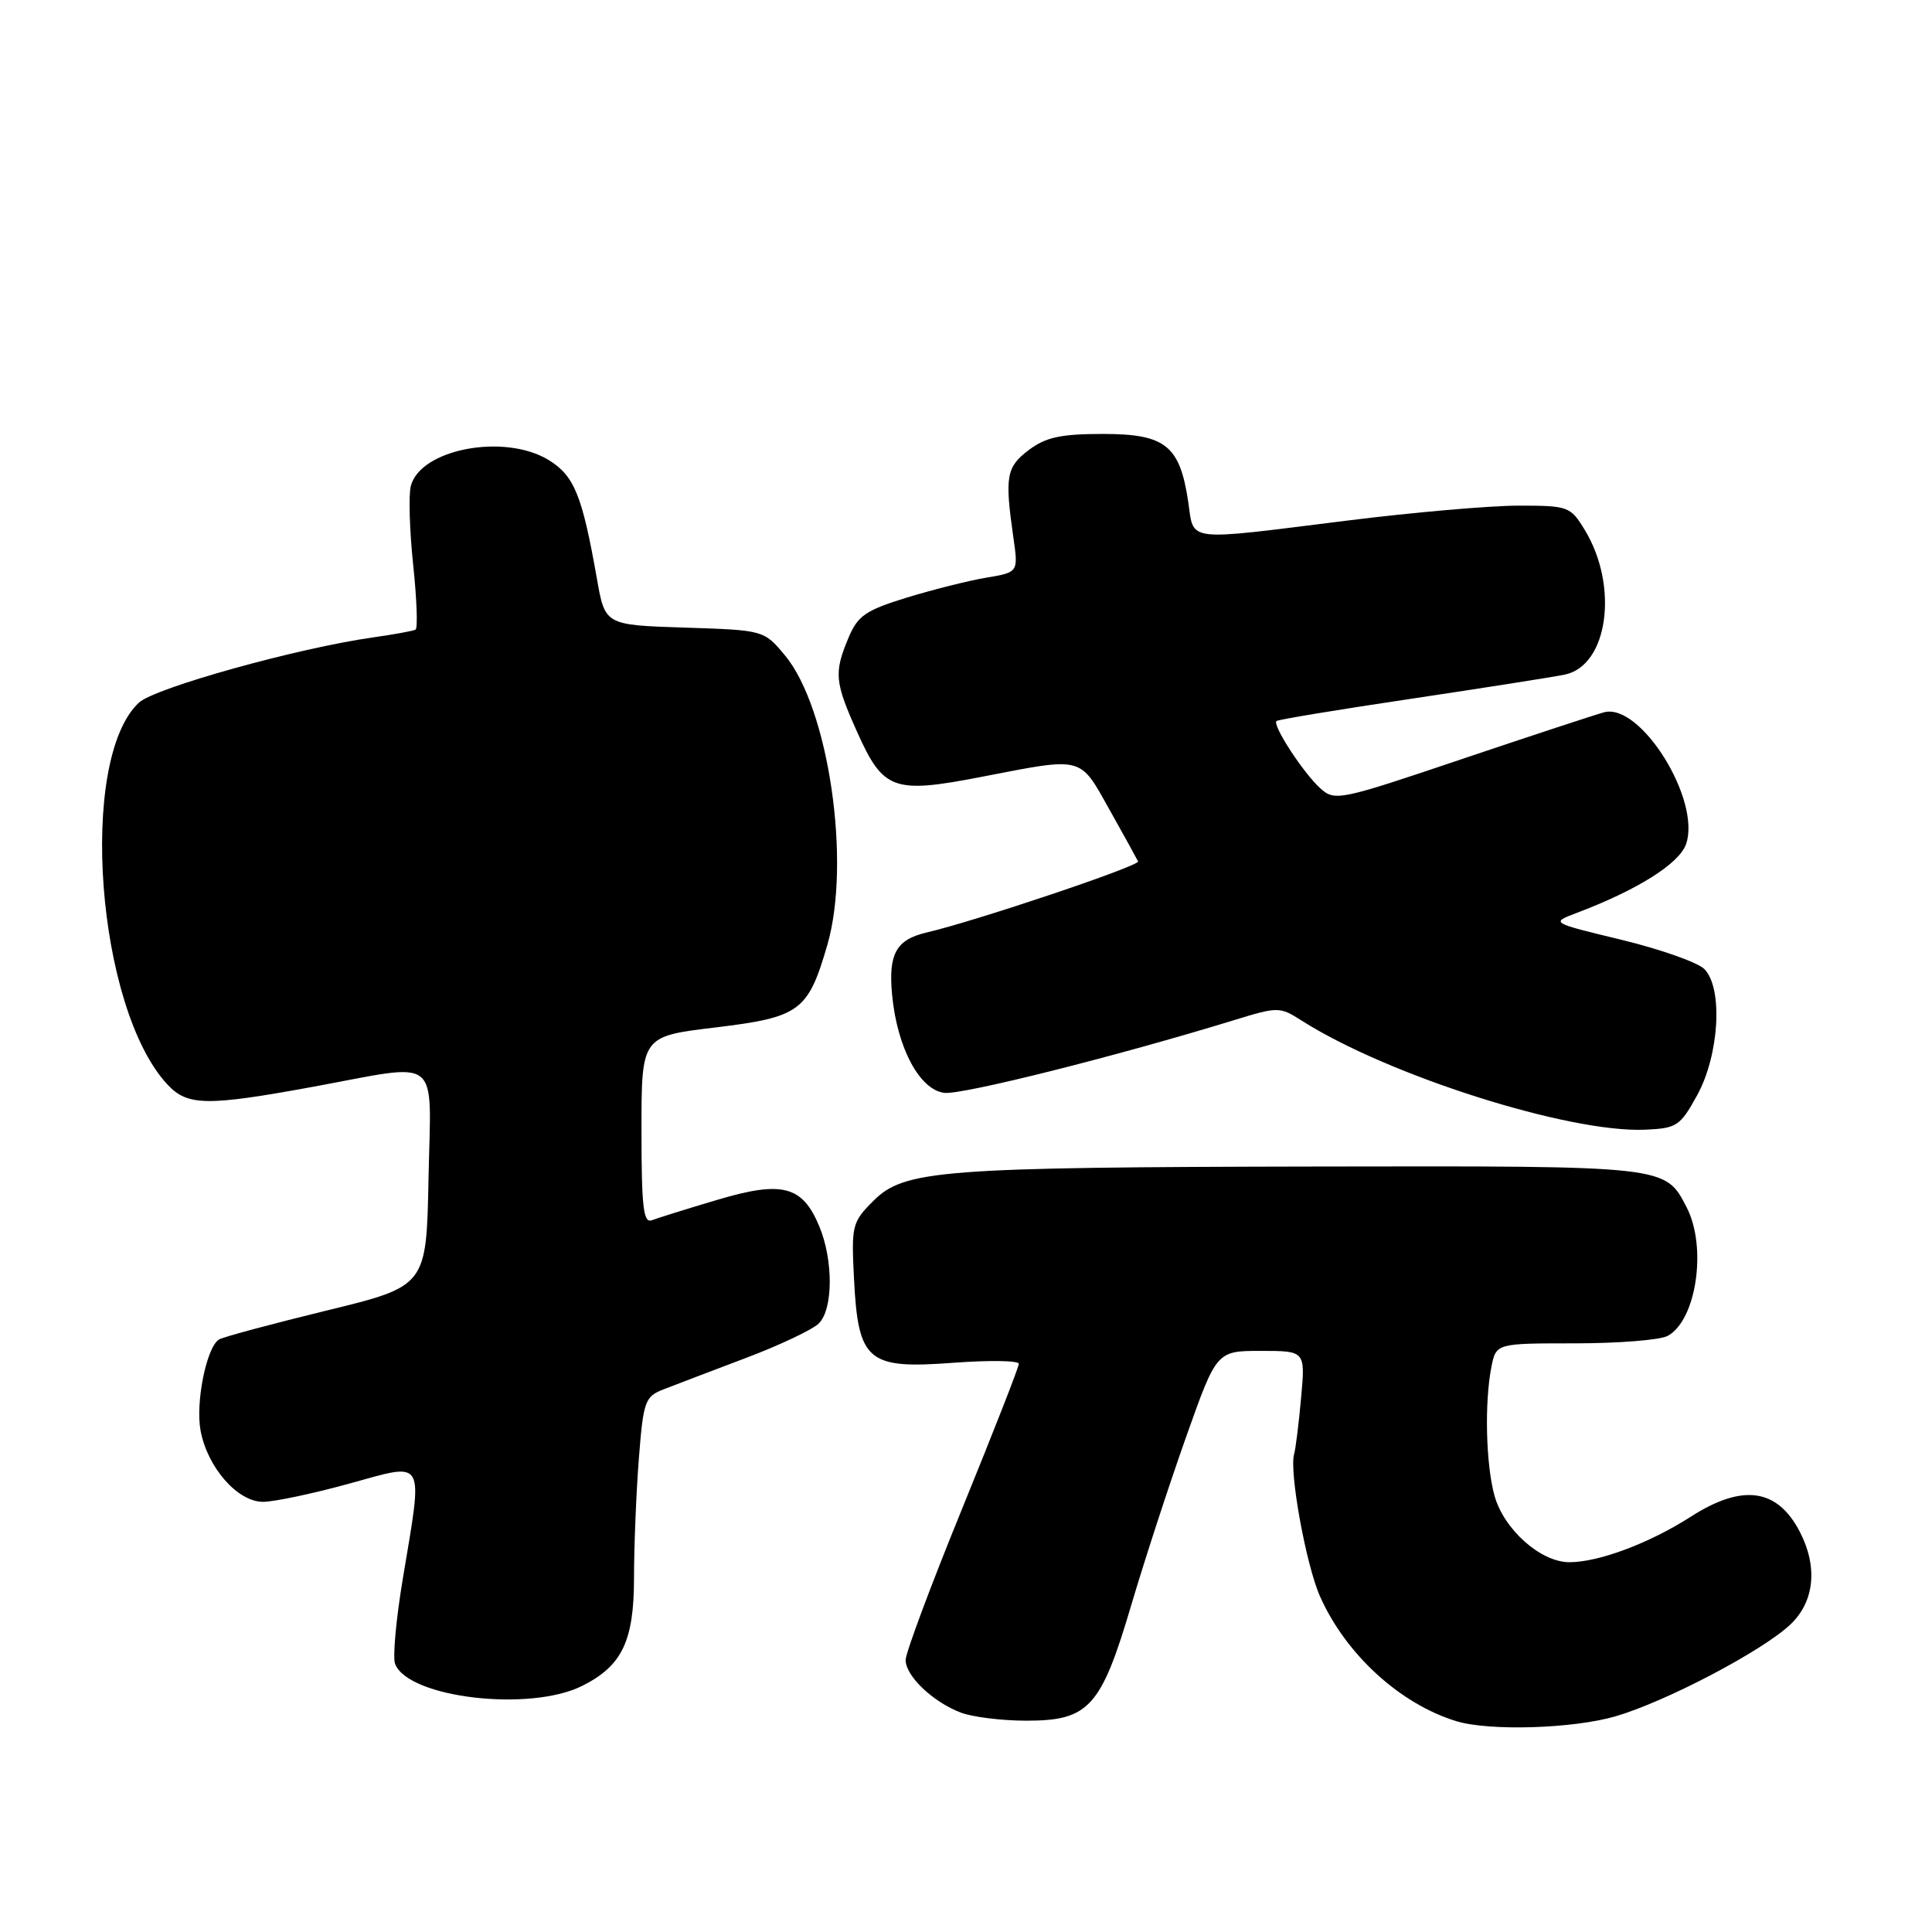 <?xml version="1.0" encoding="UTF-8" standalone="no"?>
<!DOCTYPE svg PUBLIC "-//W3C//DTD SVG 1.1//EN" "http://www.w3.org/Graphics/SVG/1.1/DTD/svg11.dtd" >
<svg xmlns="http://www.w3.org/2000/svg" xmlns:xlink="http://www.w3.org/1999/xlink" version="1.1" viewBox="0 0 256 256">
 <g >
 <path fill="currentColor"
d=" M 214.07 227.42 C 220.77 225.46 233.55 218.75 237.25 215.24 C 240.43 212.22 240.89 207.62 238.49 202.98 C 235.51 197.22 230.90 196.57 224.04 200.97 C 218.57 204.48 211.85 207.00 207.95 207.00 C 204.15 207.00 199.28 202.67 198.03 198.19 C 196.88 194.04 196.69 185.82 197.62 181.12 C 198.25 178.00 198.25 178.00 208.69 178.00 C 214.43 178.00 219.95 177.56 220.96 177.02 C 224.78 174.98 226.22 165.26 223.49 159.98 C 220.63 154.45 221.02 154.49 175.00 154.57 C 124.56 154.66 119.82 155.02 115.72 159.13 C 112.91 161.93 112.80 162.39 113.16 169.44 C 113.71 180.38 114.95 181.43 126.25 180.58 C 131.06 180.22 135.00 180.28 135.00 180.71 C 135.00 181.15 131.62 189.77 127.50 199.88 C 123.37 209.99 120.00 219.02 120.00 219.96 C 120.00 222.08 123.62 225.53 127.32 226.93 C 128.86 227.52 132.78 228.00 136.01 228.00 C 144.29 228.00 145.90 226.23 149.92 212.61 C 151.69 206.63 154.96 196.61 157.18 190.36 C 161.21 179.00 161.21 179.00 167.09 179.00 C 172.97 179.00 172.97 179.00 172.40 185.25 C 172.09 188.69 171.67 192.02 171.48 192.67 C 170.80 194.92 173.05 207.33 174.90 211.51 C 178.30 219.19 185.51 225.79 192.99 228.07 C 197.37 229.40 208.44 229.06 214.07 227.42 Z  M 77.16 223.38 C 82.43 220.73 84.00 217.46 84.01 209.12 C 84.01 204.93 84.30 197.82 84.65 193.31 C 85.24 185.68 85.46 185.06 87.89 184.11 C 89.33 183.55 94.21 181.69 98.75 179.97 C 103.29 178.26 107.68 176.18 108.50 175.36 C 110.41 173.45 110.43 166.97 108.55 162.47 C 106.31 157.11 103.65 156.42 95.03 158.99 C 91.02 160.18 87.13 161.40 86.37 161.69 C 85.25 162.12 85.00 159.91 85.00 149.77 C 85.00 137.32 85.00 137.32 94.75 136.15 C 106.00 134.79 107.07 134.01 109.62 125.23 C 112.81 114.27 109.81 93.79 104.00 86.83 C 101.22 83.50 101.22 83.50 90.70 83.16 C 80.17 82.82 80.17 82.82 79.09 76.66 C 77.14 65.60 76.09 63.03 72.69 60.95 C 66.83 57.38 55.67 59.50 54.43 64.42 C 54.13 65.62 54.27 70.32 54.75 74.86 C 55.23 79.40 55.37 83.26 55.06 83.43 C 54.75 83.60 52.25 84.06 49.50 84.45 C 39.52 85.85 20.50 91.14 18.40 93.11 C 10.30 100.67 12.79 133.70 22.22 143.74 C 24.86 146.55 27.44 146.58 41.50 144.00 C 58.72 140.84 57.10 139.55 56.78 156.22 C 56.50 170.43 56.50 170.43 43.25 173.66 C 35.96 175.44 29.55 177.16 29.02 177.49 C 27.36 178.51 25.88 185.86 26.58 189.59 C 27.50 194.46 31.48 199.00 34.85 199.00 C 36.31 199.00 41.45 197.92 46.26 196.59 C 56.52 193.77 56.07 192.98 53.38 209.16 C 52.48 214.52 52.02 219.61 52.35 220.47 C 54.08 224.98 70.22 226.87 77.16 223.38 Z  M 224.88 145.13 C 227.82 139.78 228.33 130.90 225.83 128.40 C 224.95 127.52 220.01 125.78 214.86 124.53 C 205.50 122.27 205.50 122.27 208.81 121.01 C 216.97 117.93 222.52 114.44 223.42 111.83 C 225.41 105.99 217.40 93.11 212.56 94.38 C 211.43 94.68 202.95 97.47 193.71 100.58 C 177.42 106.08 176.87 106.19 174.93 104.44 C 172.70 102.42 168.57 96.09 169.14 95.54 C 169.34 95.35 177.38 94.02 187.00 92.59 C 196.62 91.15 205.78 89.71 207.34 89.39 C 213.08 88.20 214.53 77.69 209.99 70.22 C 208.09 67.10 207.82 67.00 201.20 67.00 C 197.45 67.00 187.21 67.89 178.44 68.99 C 156.74 71.69 158.25 71.88 157.44 66.46 C 156.33 59.02 154.41 57.50 146.16 57.50 C 140.56 57.50 138.58 57.93 136.32 59.63 C 133.34 61.88 133.12 63.13 134.27 71.17 C 134.94 75.83 134.94 75.83 130.72 76.54 C 128.40 76.92 123.65 78.12 120.17 79.18 C 114.68 80.87 113.66 81.58 112.42 84.53 C 110.49 89.16 110.60 90.36 113.58 97.00 C 117.04 104.72 118.37 105.20 130.04 102.94 C 143.67 100.30 143.00 100.13 147.00 107.26 C 148.93 110.69 150.63 113.79 150.80 114.14 C 151.07 114.72 129.34 122.03 122.79 123.56 C 118.73 124.51 117.69 126.40 118.21 131.84 C 118.88 138.85 121.86 144.43 125.14 144.81 C 127.53 145.08 147.94 139.96 163.50 135.18 C 169.36 133.38 169.57 133.38 172.50 135.25 C 183.95 142.52 207.90 150.13 217.99 149.69 C 222.18 149.51 222.63 149.21 224.88 145.13 Z "/>
</g>
</svg>